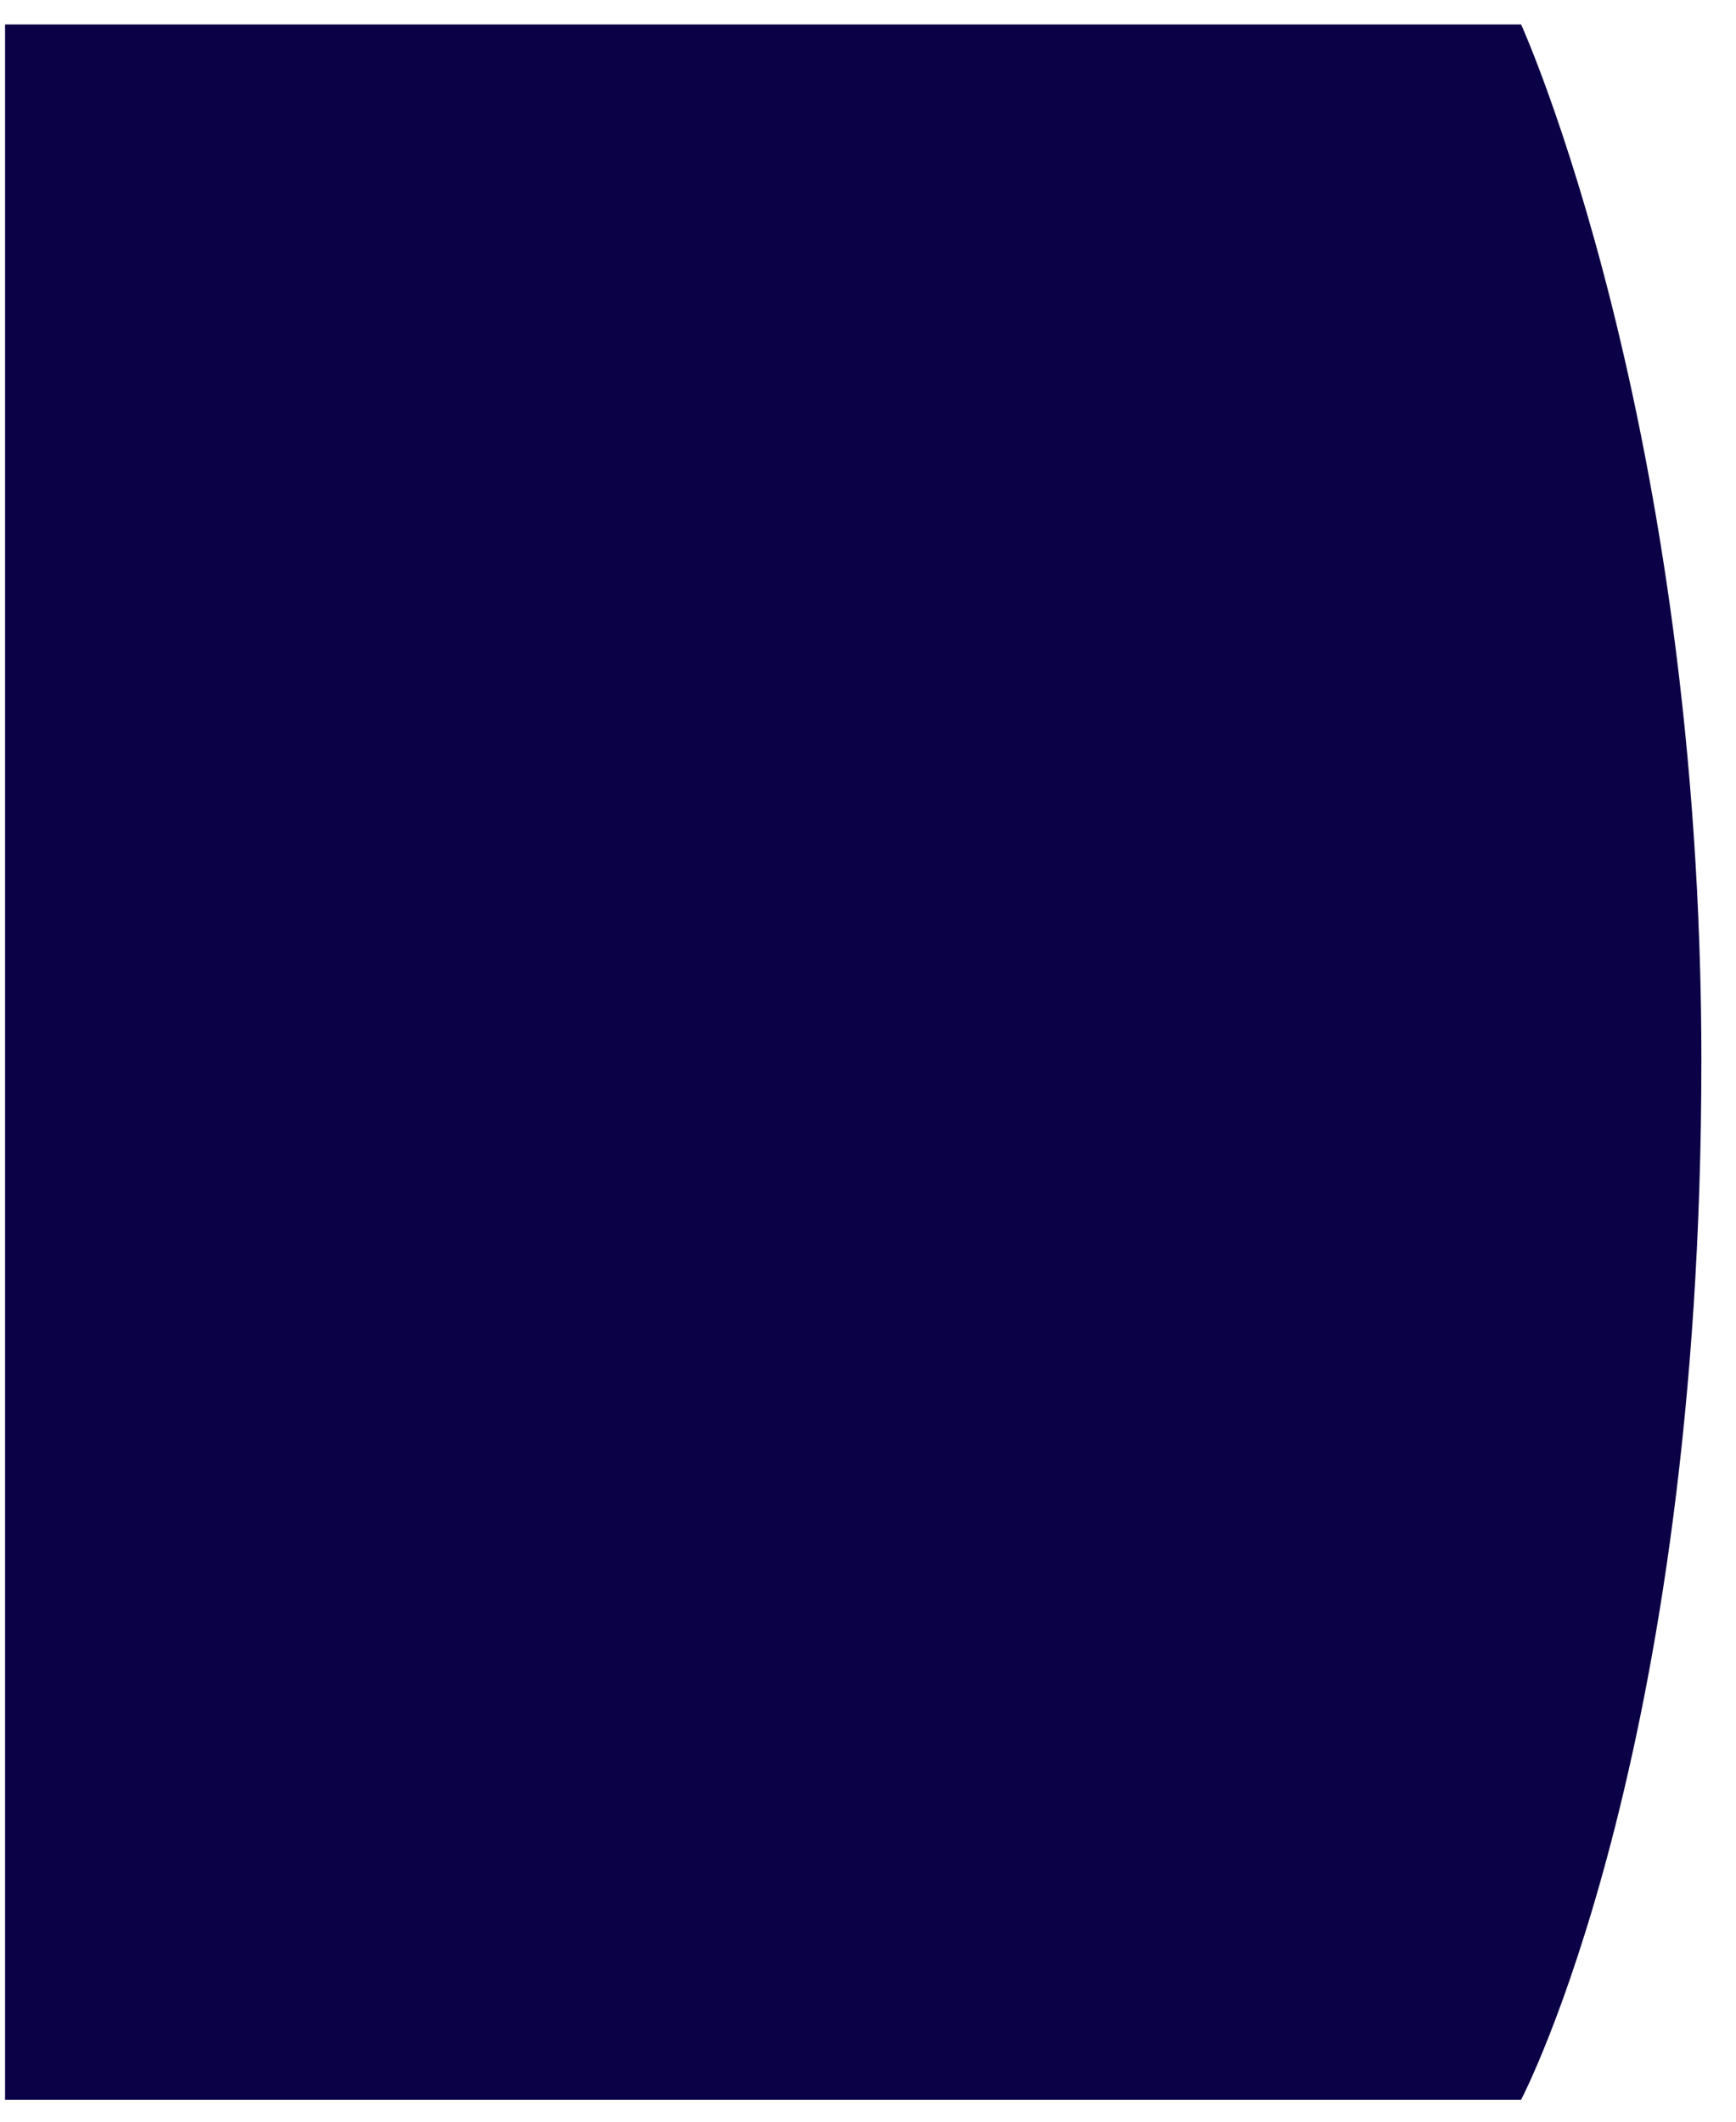 <svg width="45" height="55" viewBox="0 0 45 55" fill="none" xmlns="http://www.w3.org/2000/svg"><path d="M44.103 27.533c0-16.597-4.673-26.899-4.673-26.899H.131V54.431H39.429s4.673-8.871 4.673-26.899z" fill="#0B0146"/></svg>